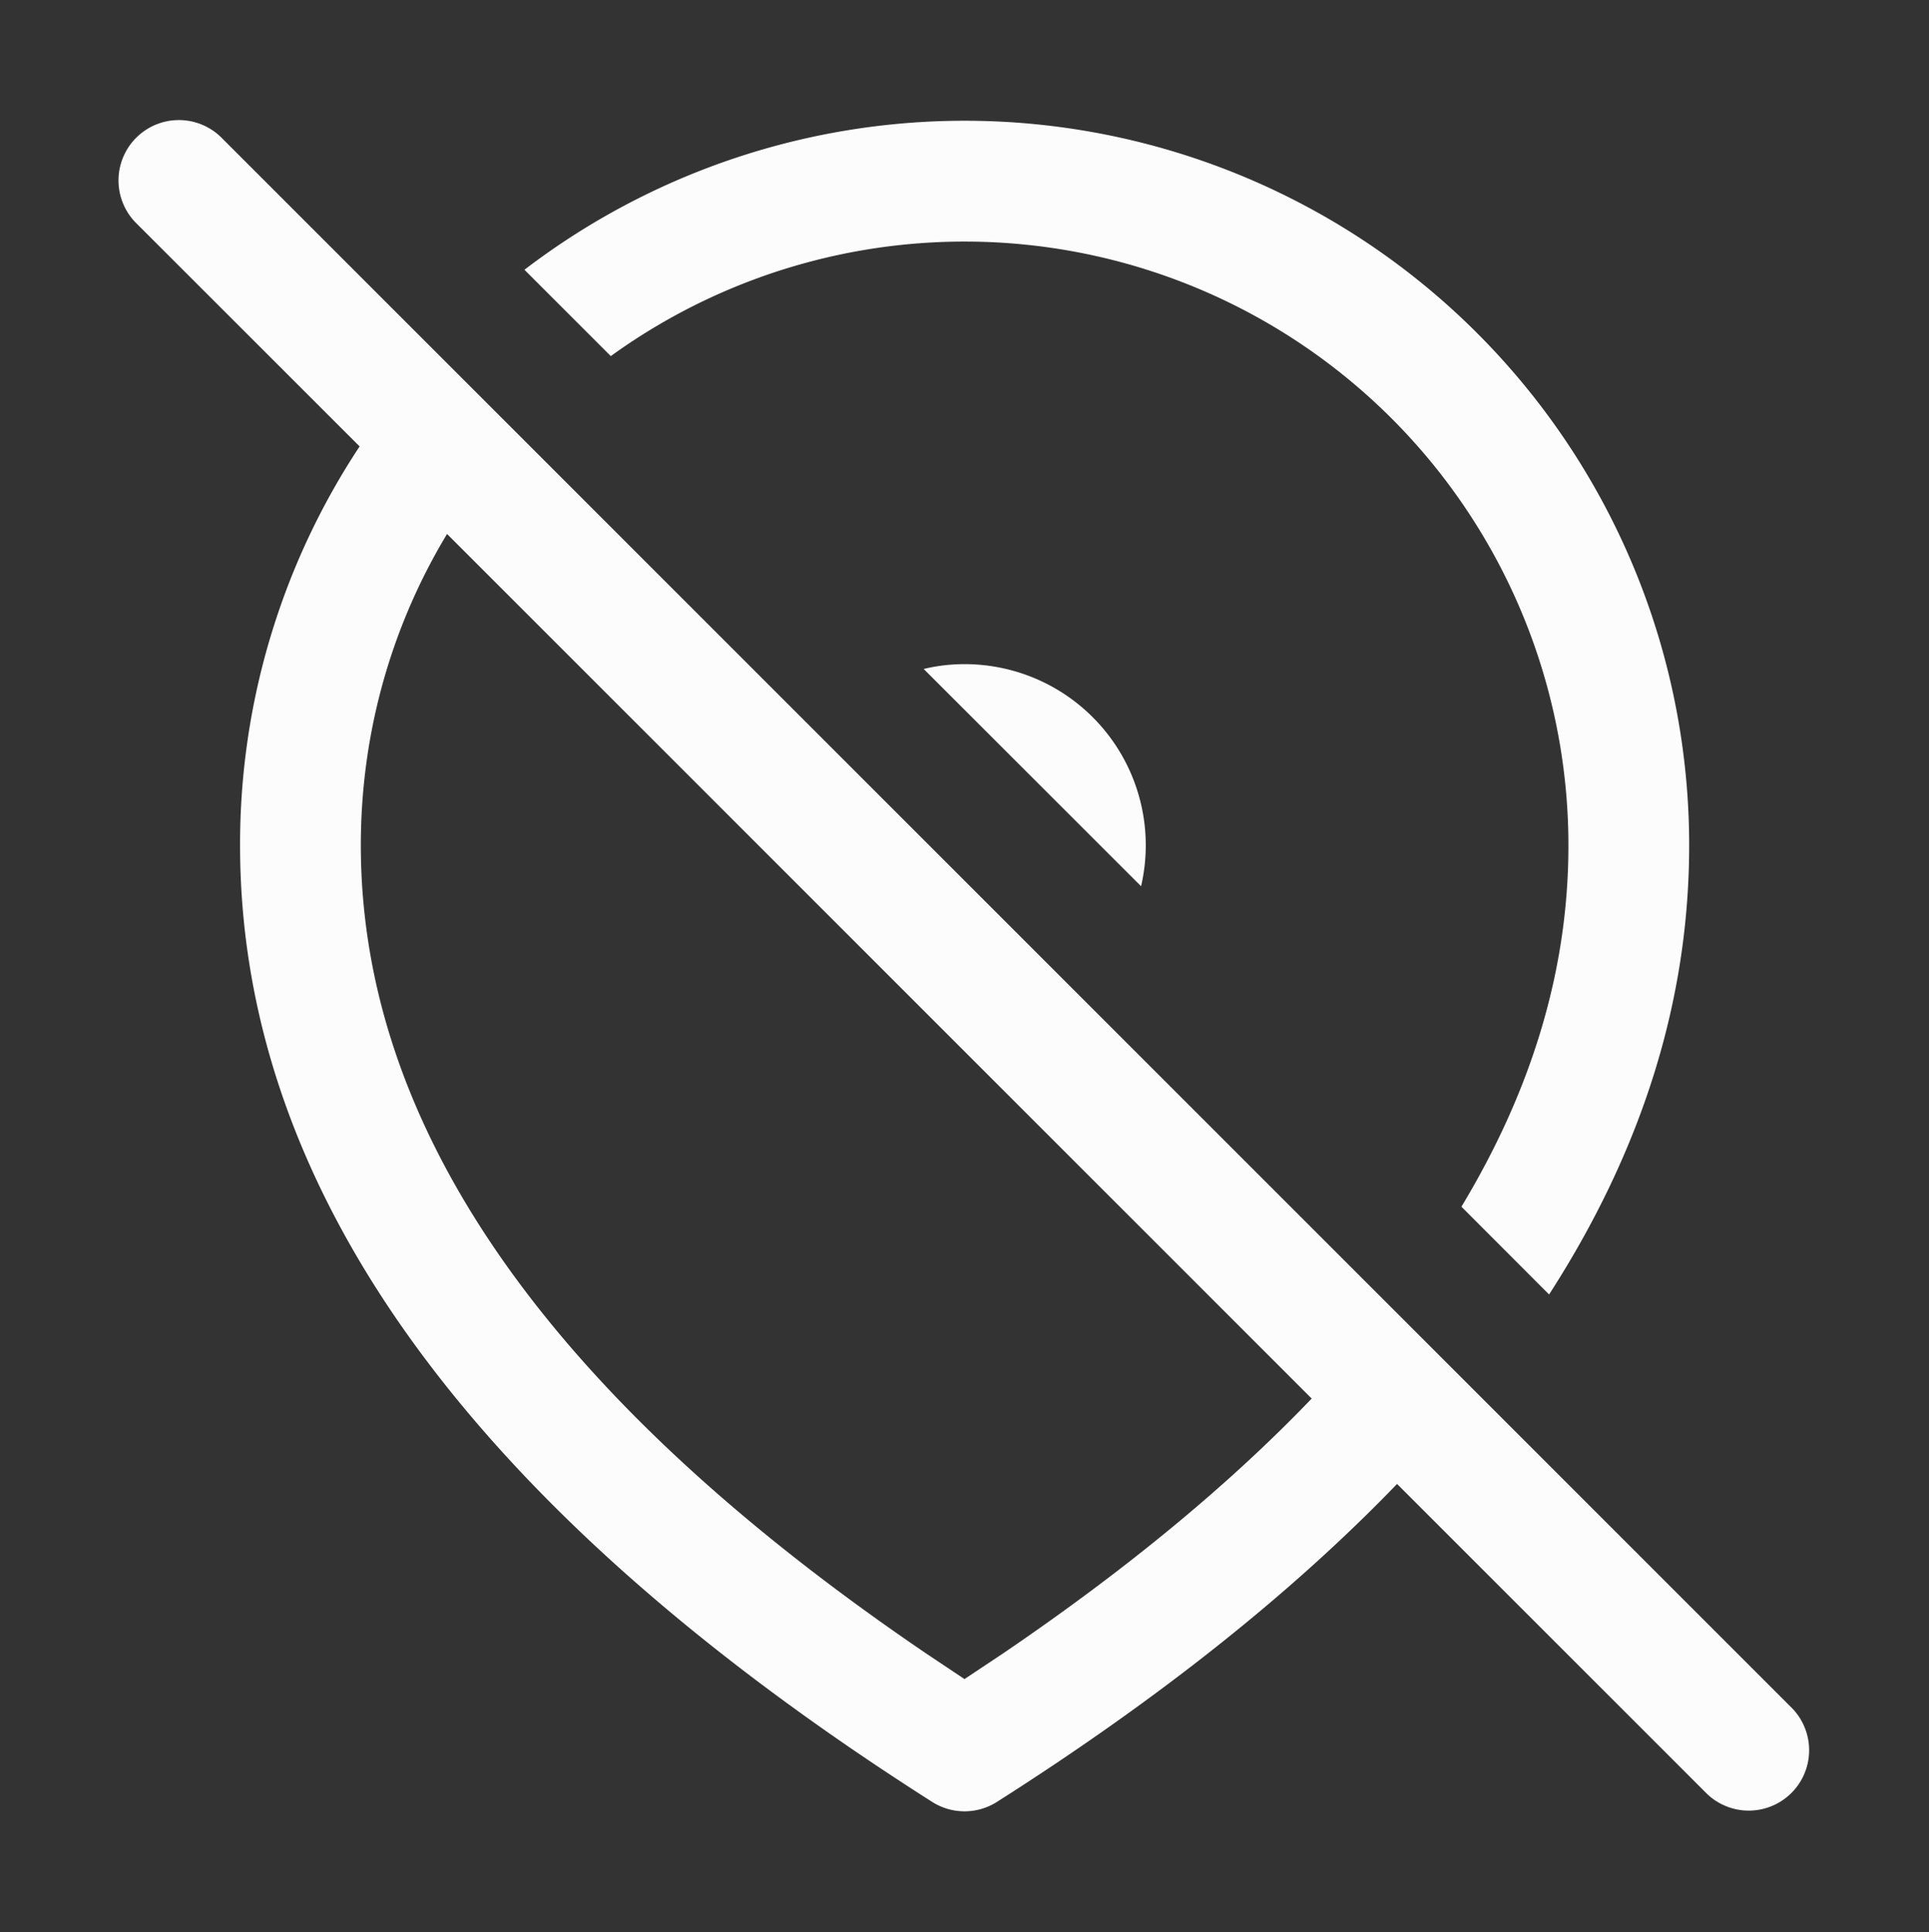 <svg xmlns="http://www.w3.org/2000/svg" width="15.974" height="16">
<rect width="100%" height="100%" fill="#333333" stroke="none"/>
<path fill="#fcfcfc" d="m11.569 12.289 2.565 2.565a.5.5 0 0 0 .707-.707l-13-13a.5.5 0 1 0-.707.707l1.844 1.843A5.97 5.97 0 0 0 1.988 7c0 2.867 1.935 5.506 5.731 7.922a.5.5 0 0 0 .537 0q2.005-1.275 3.313-2.633m-.707-.707q-1.025 1.07-2.555 2.11l-.32.213-.319-.213C4.528 11.558 2.988 9.326 2.988 7c0-.943.26-1.825.714-2.578zM9.45 7.34l-1.801-1.8q.164-.04.34-.04a1.5 1.5 0 0 1 1.46 1.84m2.653 2.653q.887-1.47.886-2.993a5 5 0 0 0-7.93-4.051l-.715-.715A6 6 0 0 1 13.988 7c0 1.286-.39 2.525-1.16 3.72z"/>
</svg>
